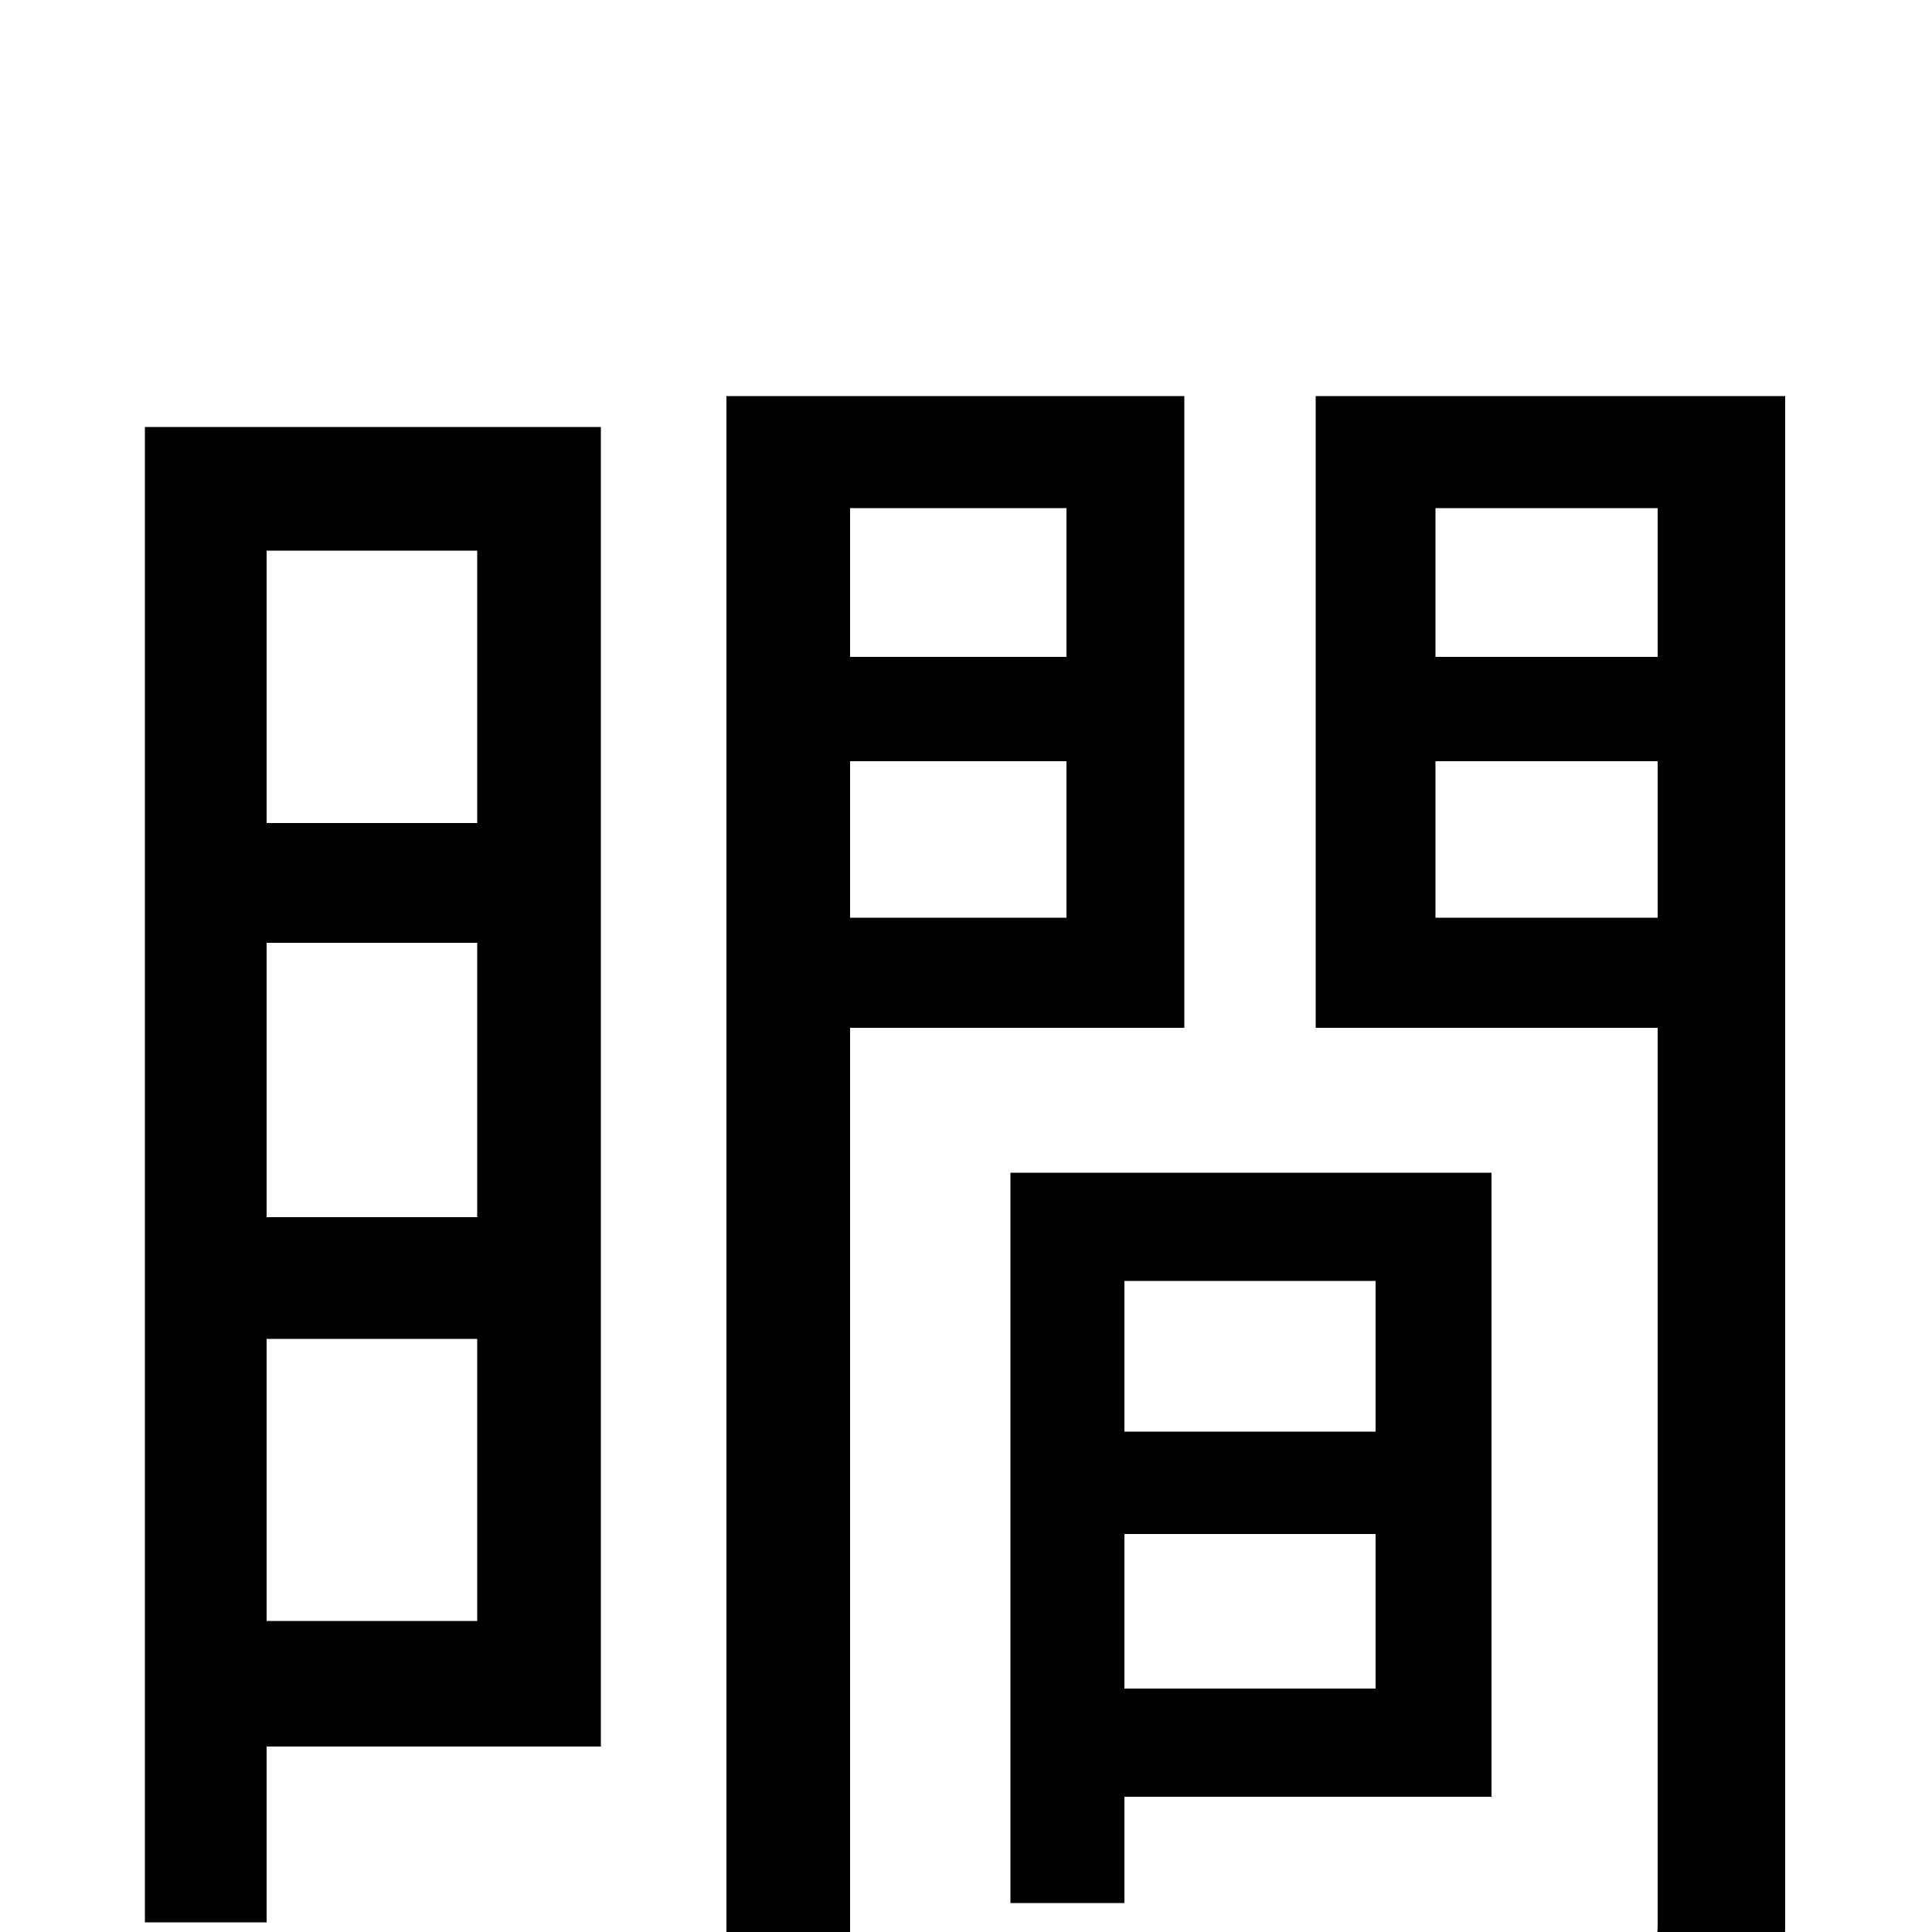 <svg xmlns="http://www.w3.org/2000/svg" viewBox="0 -1000 1000 1000">
	<path fill="#000000" d="M247 -715V-574H138V-715ZM138 -161V-307H247V-161ZM138 -512H247V-370H138ZM311 -779H75V-5H138V-96H311ZM552 -737V-660H440V-737ZM440 -525V-606H552V-525ZM613 -468V-795H376V76H440V-468ZM712 -337V-259H582V-337ZM582 -126V-206H712V-126ZM772 -70V-393H523V-15H582V-70ZM743 -525V-606H858V-525ZM858 -737V-660H743V-737ZM924 -795H681V-468H858V-4C858 9 854 13 843 13C832 13 797 13 760 12C769 29 777 60 780 77C835 77 870 75 894 65C916 53 924 33 924 -3Z"/>
</svg>